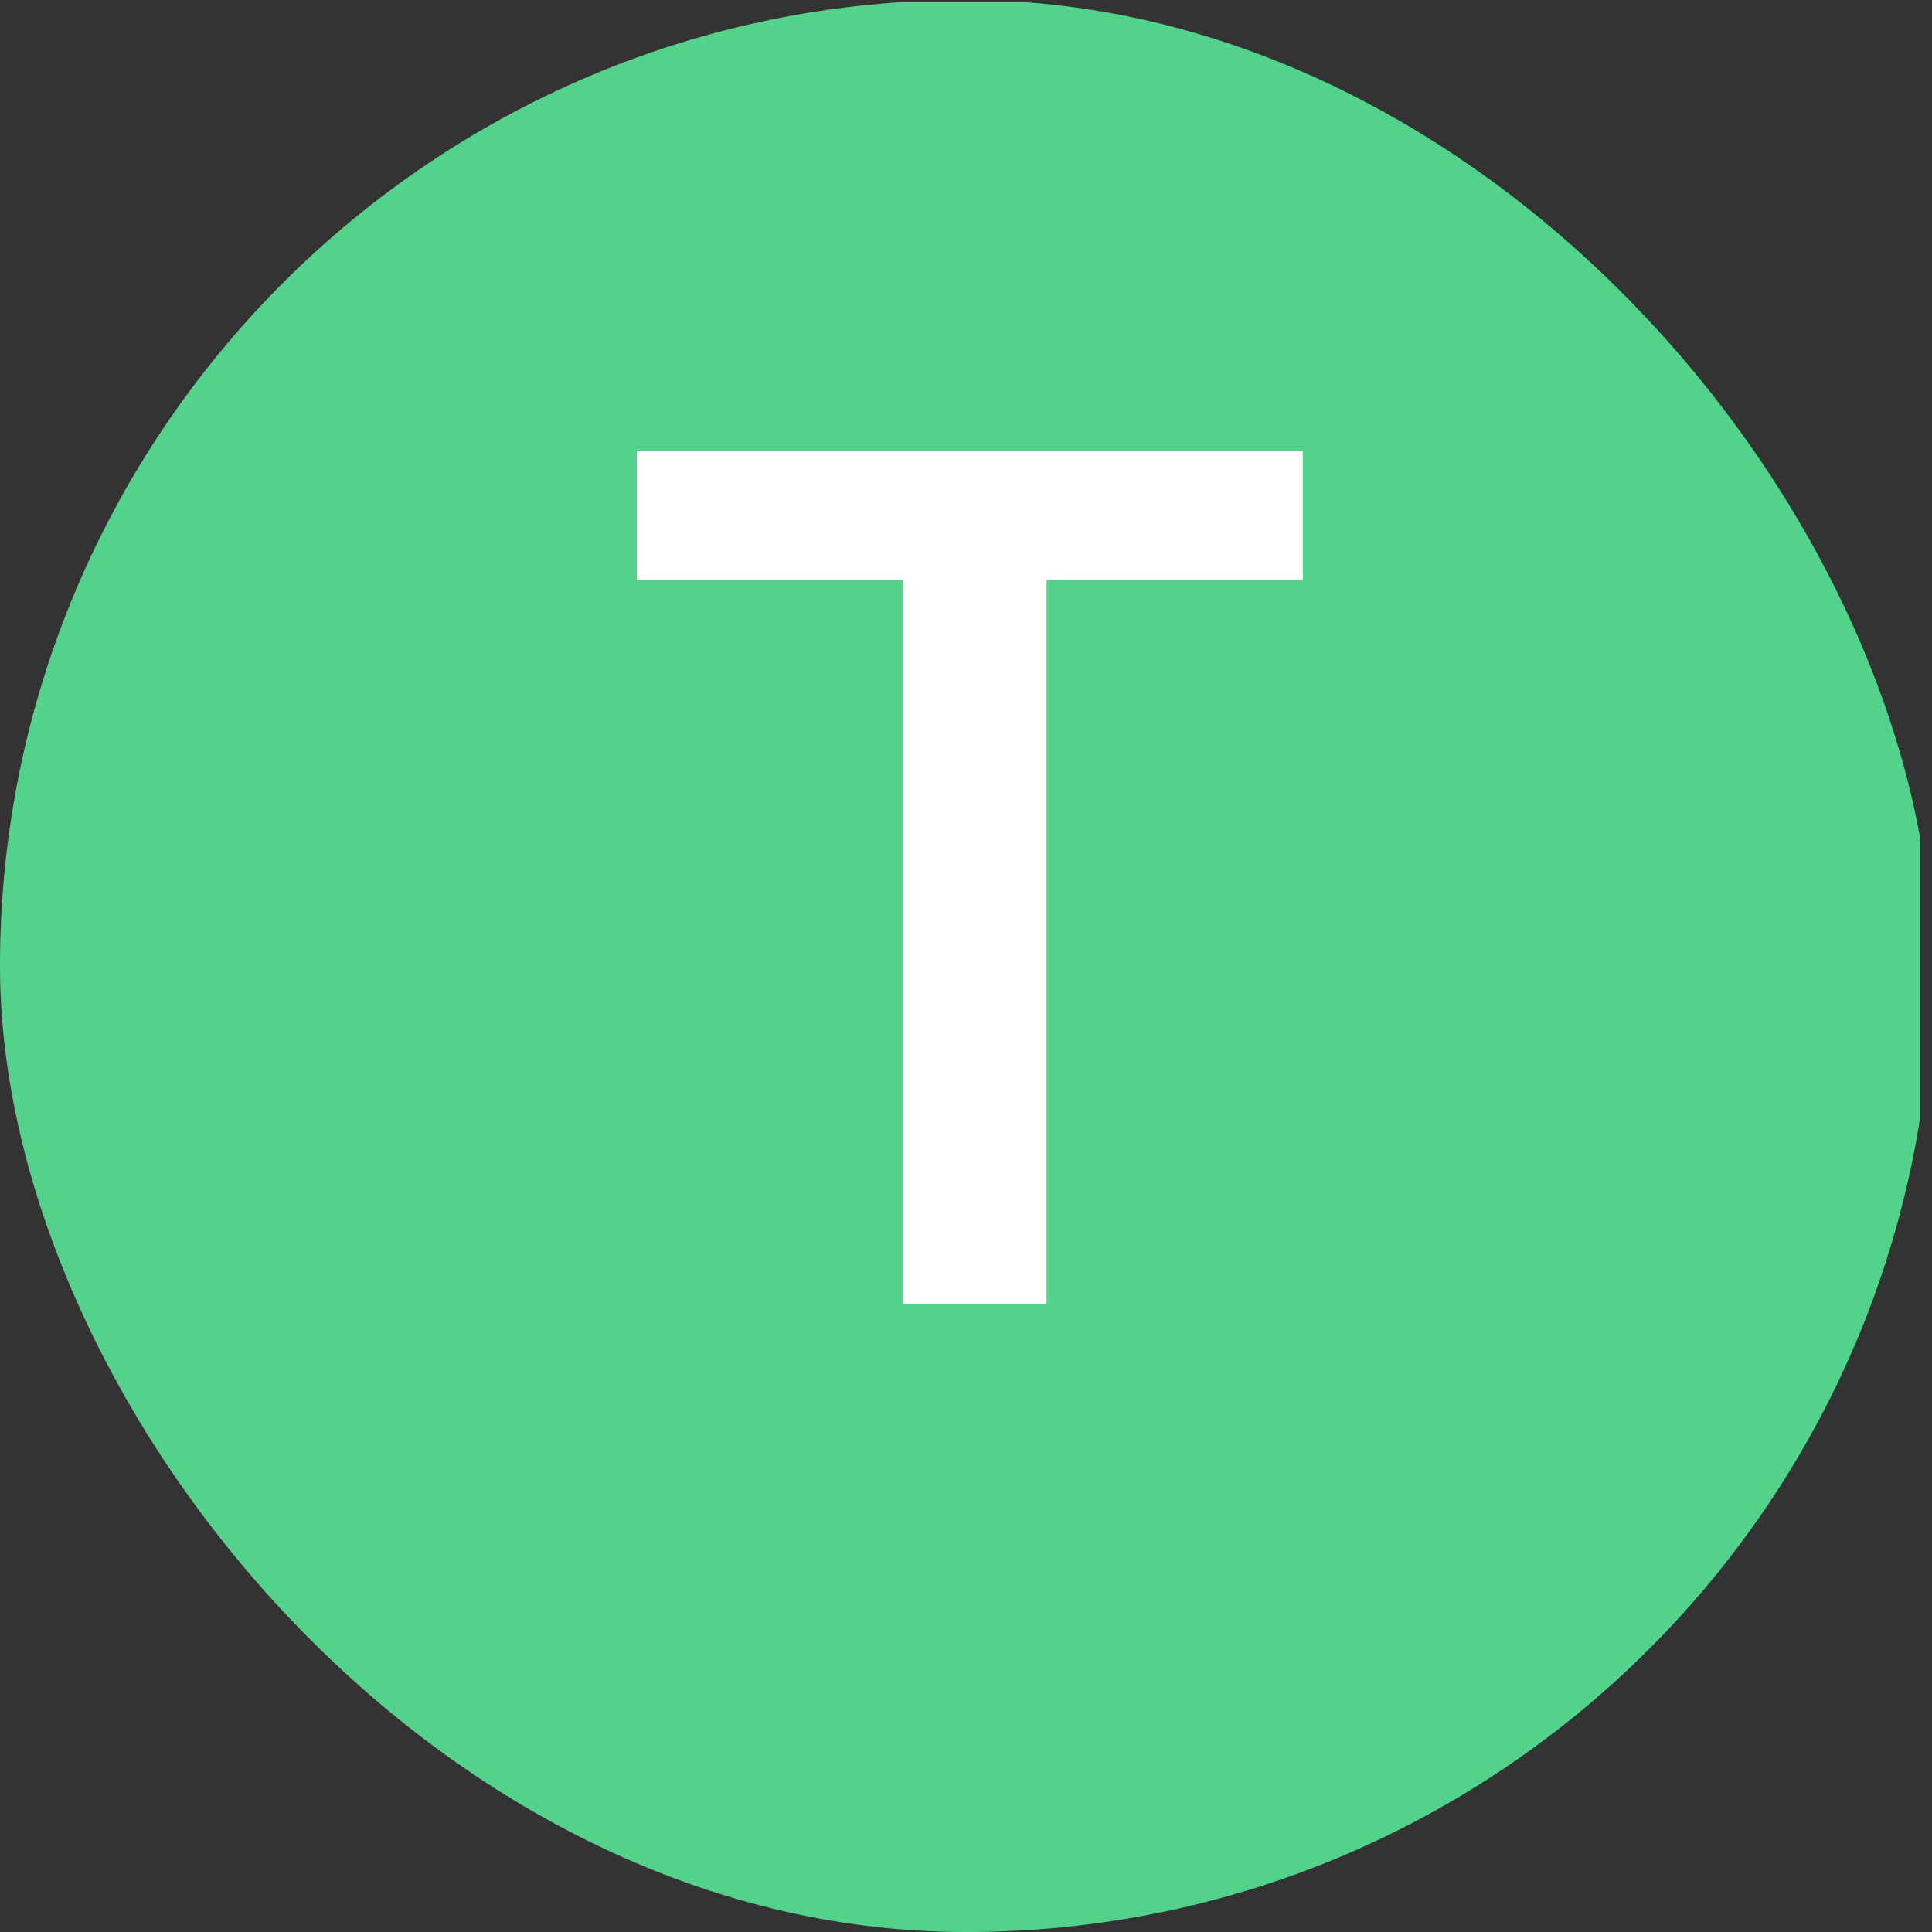 <svg width="18" height="18" viewBox="0 0 18 18" fill="none" xmlns="http://www.w3.org/2000/svg">
<rect x="0" y="0" width="18" height="18" fill="#333333" stroke="none"/>
<g clip-path="url(#clip0_8830_2771)">
<rect x="-0.111" y="0.02" width="18" height="18" fill="#28C76F"/>
<rect x="-0.111" y="0.02" width="18" height="18" fill="white" fill-opacity="0.2"/>
<path d="M5.934 5.404V4.199H12.138V5.404H9.751V12.152H8.409V5.404H5.934Z" fill="white"/>
</g>
<defs>
<clipPath id="clip0_8830_2771">
<rect width="18" height="18" rx="9" fill="white"/>
</clipPath>
</defs>
</svg>
